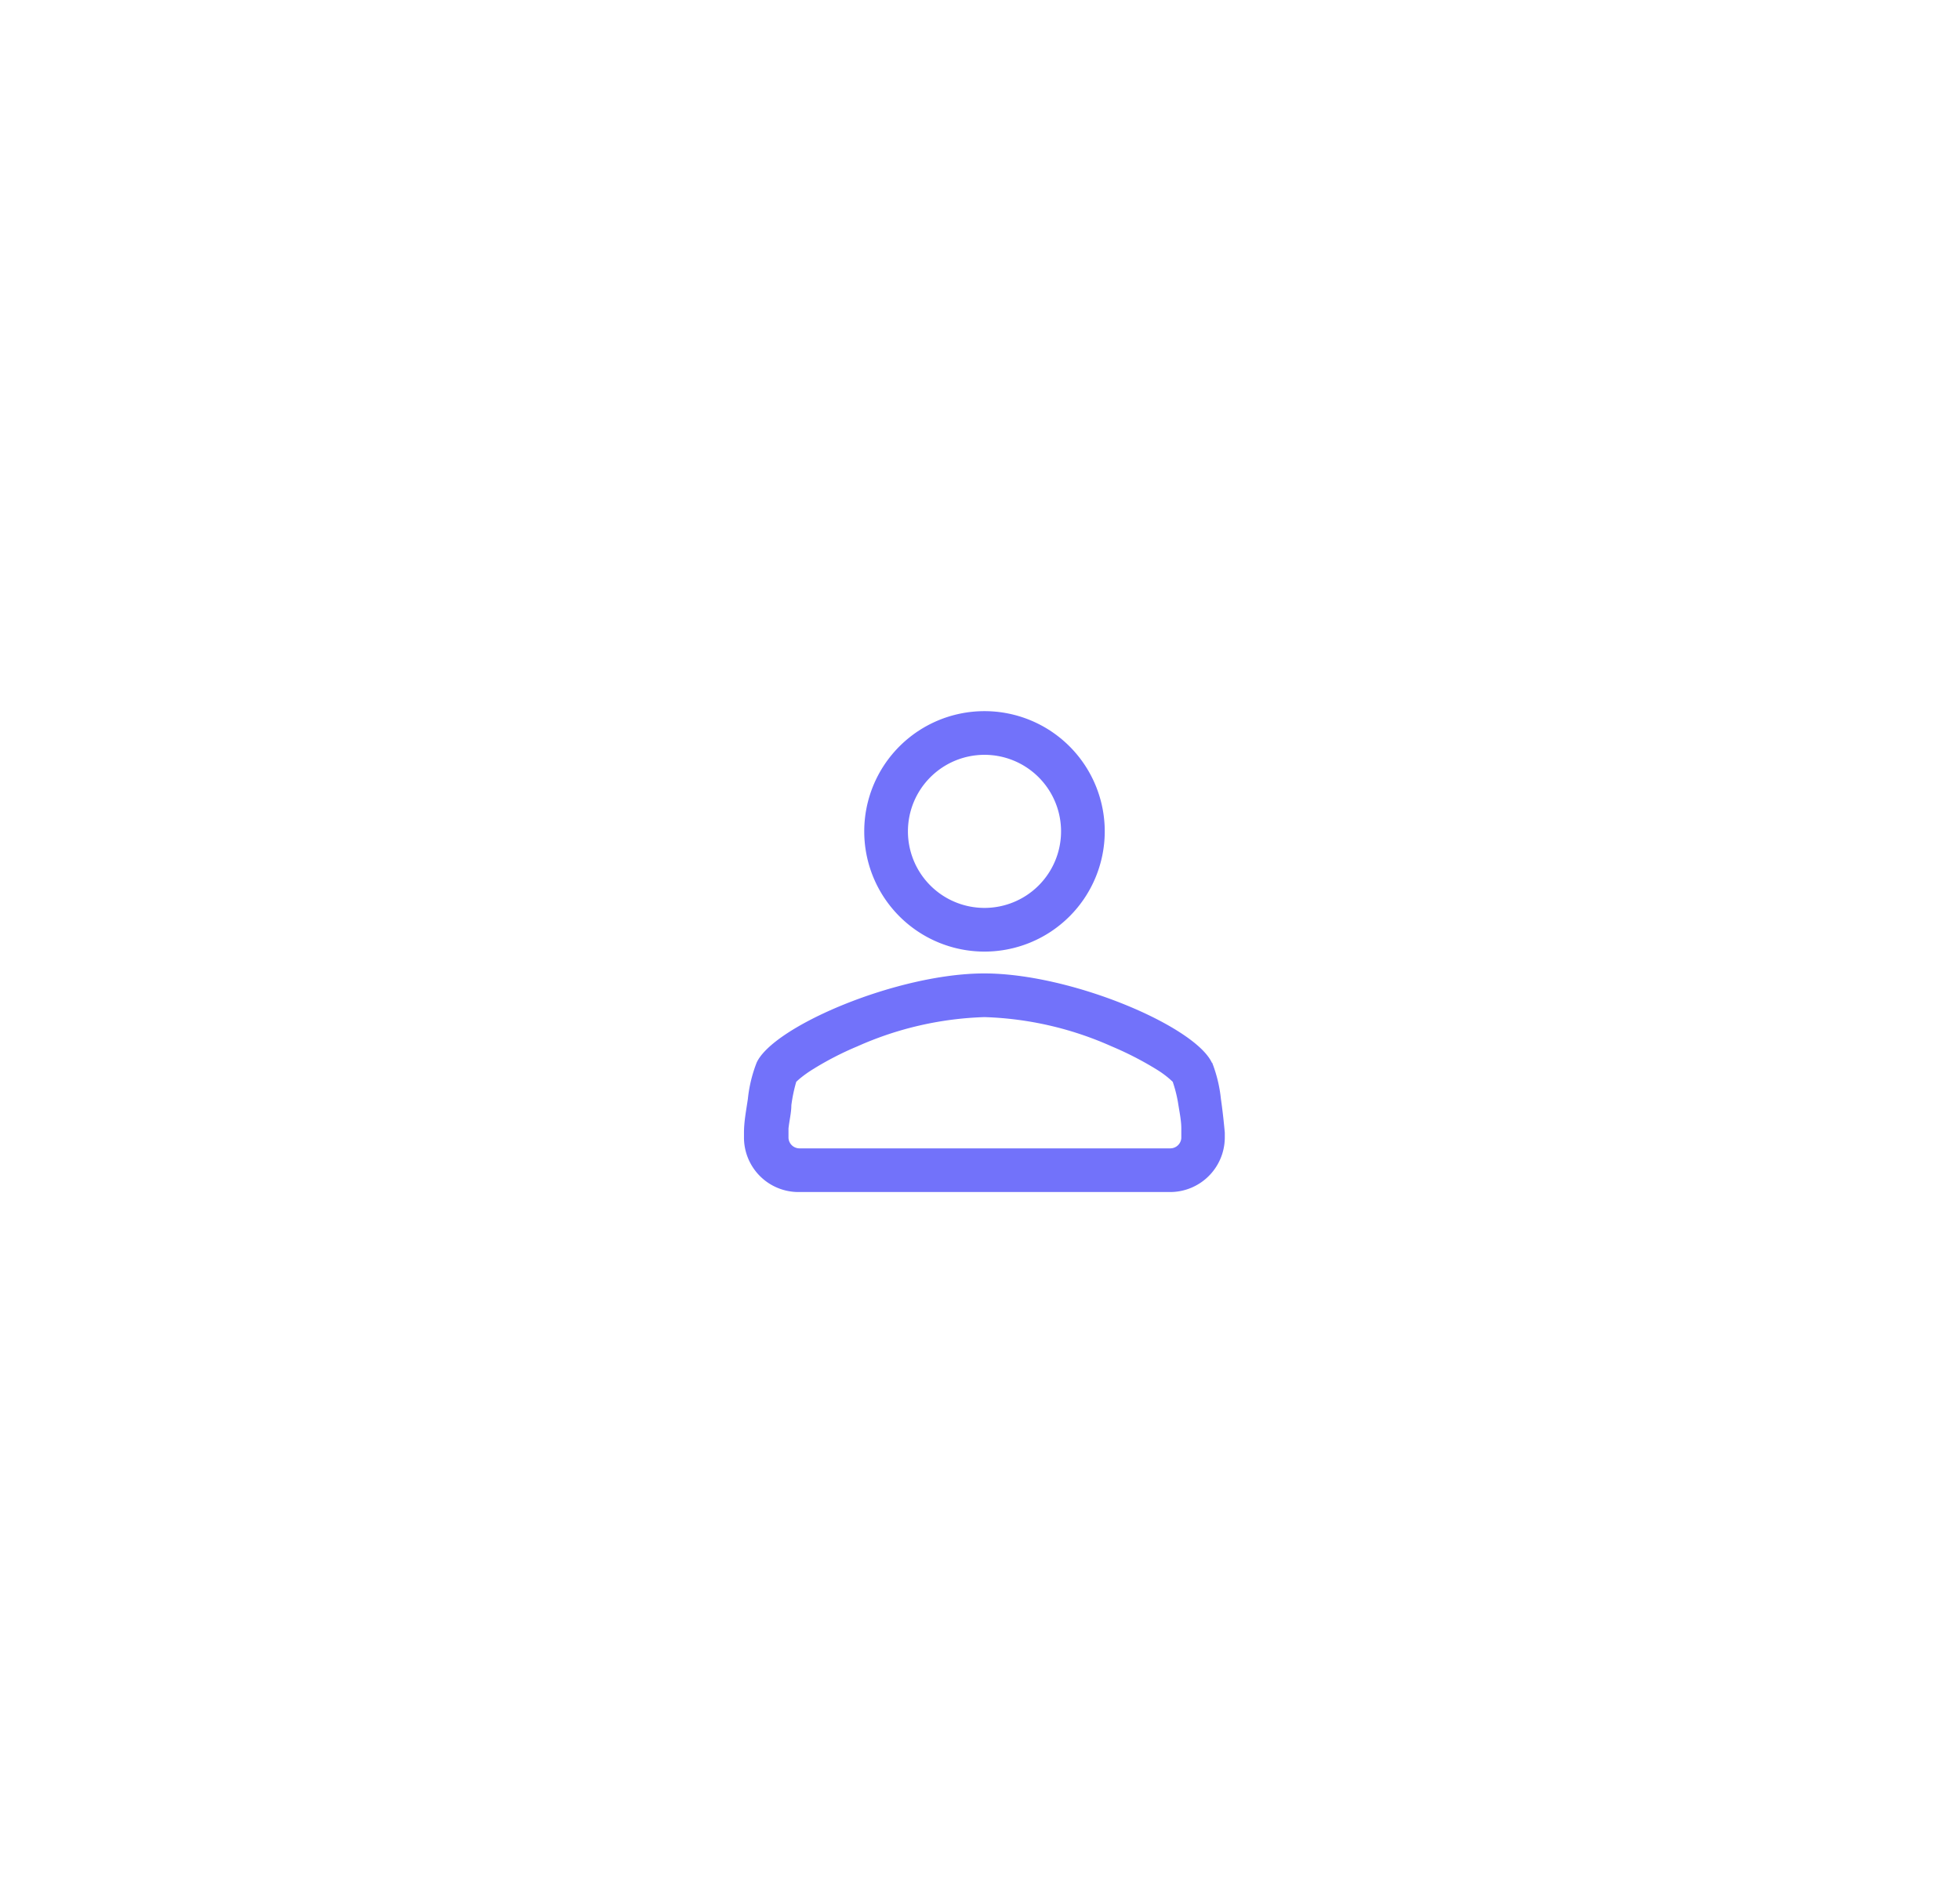 <svg id="Layer_1" data-name="Layer 1" xmlns="http://www.w3.org/2000/svg" viewBox="0 0 96 92"><defs><style>.cls-1{fill:#7272fa;}</style></defs><g id="icon"><path id="path" class="cls-1" d="M48.22,46.62a5.89,5.89,0,1,1,5.89-5.89,5.89,5.89,0,0,1-5.89,5.89Zm0-2.14a3.75,3.75,0,1,0-3.75-3.75h0a3.75,3.75,0,0,0,3.75,3.75Zm11.15,7.58a6.81,6.81,0,0,1,.43,1.78c.08.55.14,1.1.19,1.65v.23a2.68,2.68,0,0,1-2.67,2.68H39.11a2.67,2.67,0,0,1-2.67-2.68v-.23c0-.55.11-1.1.19-1.65a6.81,6.81,0,0,1,.43-1.78c.82-1.78,6.89-4.37,11.15-4.37s10.33,2.59,11.15,4.38Zm-2.06.82a4.74,4.74,0,0,0-.62-.46,16,16,0,0,0-2.25-1.16,16.48,16.48,0,0,0-6.22-1.43A16.48,16.48,0,0,0,42,51.26a15.31,15.31,0,0,0-2.24,1.16,5.64,5.64,0,0,0-.63.46L39,53a7.58,7.58,0,0,0-.24,1.15c0,.36-.1.75-.14,1.14,0,.2,0,.36,0,.46a.54.54,0,0,0,.53.51H57.33a.54.54,0,0,0,.53-.51c0-.1,0-.26,0-.46,0-.38-.08-.76-.14-1.14A6.53,6.53,0,0,0,57.44,53l-.13-.12Z"/></g></svg>